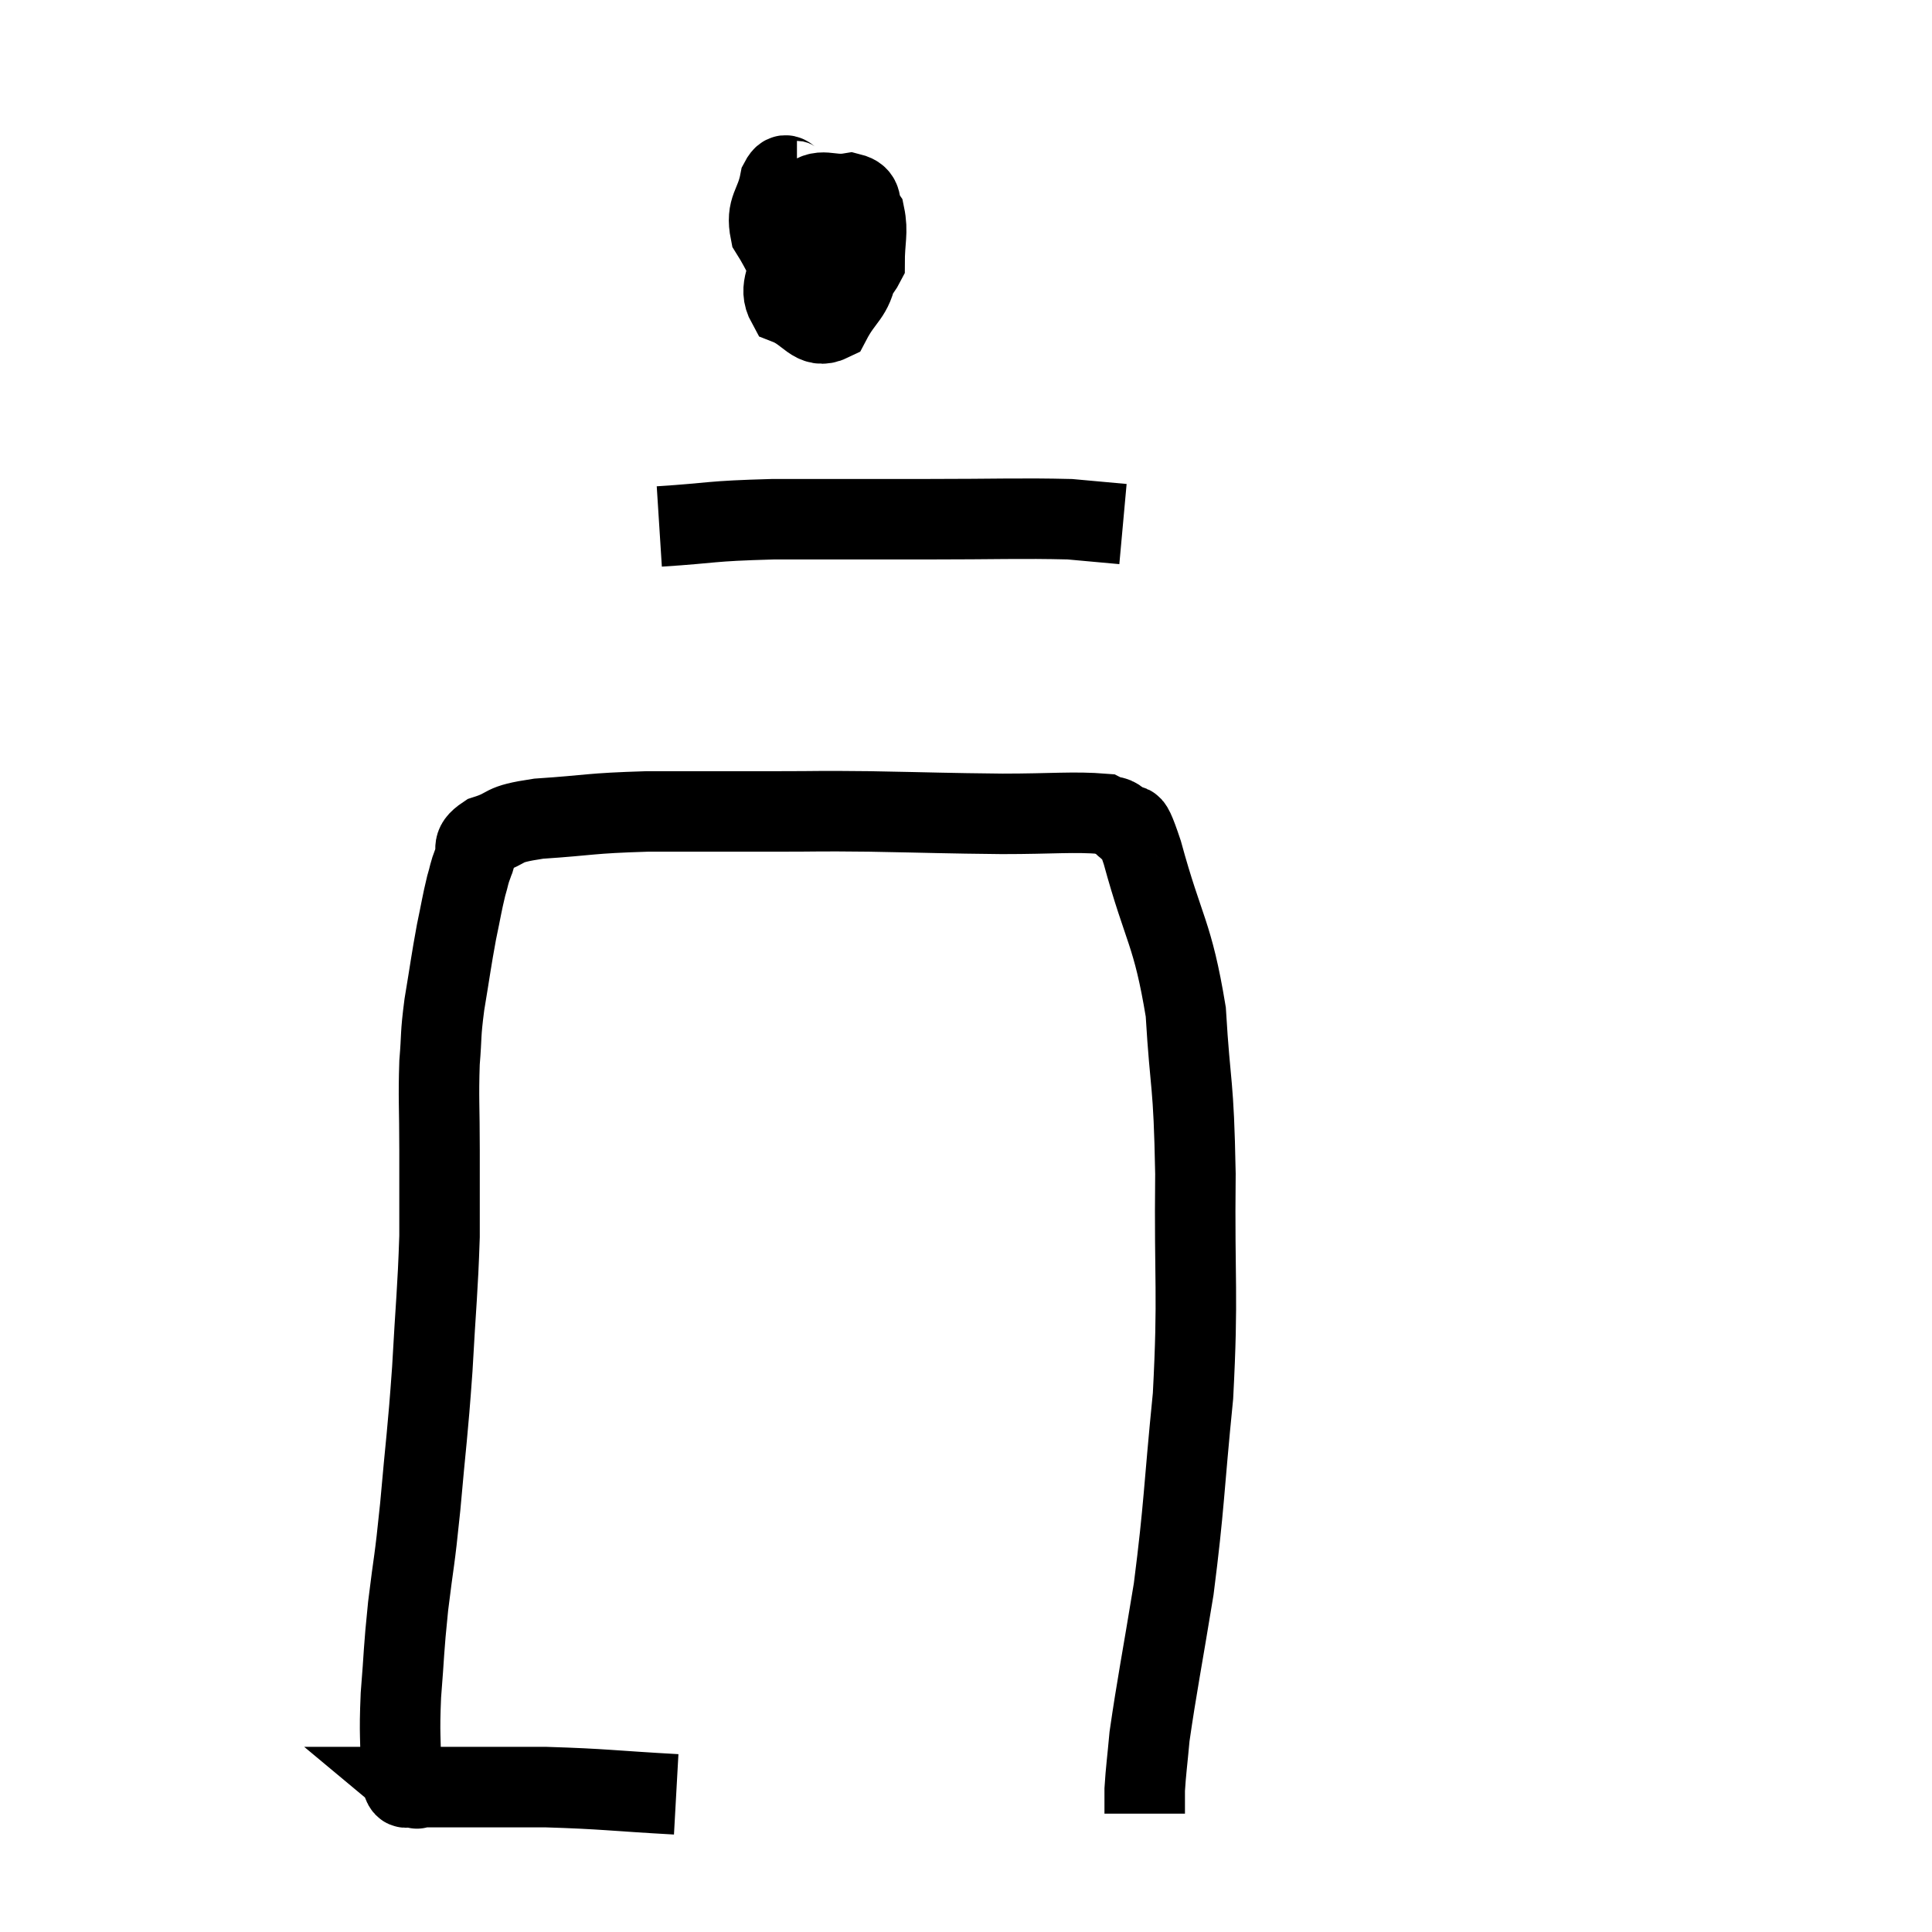 <svg width="48" height="48" viewBox="0 0 48 48" xmlns="http://www.w3.org/2000/svg"><path d="M 16.8 44.58 C 15.18 44.49, 15.03 44.445, 13.56 44.4 C 12.24 44.4, 11.73 44.4, 10.92 44.4 C 10.62 44.4, 10.47 44.4, 10.32 44.4 C 10.32 44.4, 10.32 44.4, 10.32 44.4 C 10.32 44.4, 10.32 44.4, 10.32 44.4 C 10.32 44.4, 10.41 44.475, 10.32 44.4 C 10.14 44.25, 10.05 44.67, 9.96 44.1 C 9.96 43.11, 9.915 43.17, 9.96 42.12 C 10.05 41.01, 10.02 41.07, 10.14 39.9 C 10.29 38.67, 10.29 38.91, 10.44 37.44 C 10.59 35.73, 10.62 35.7, 10.74 34.02 C 10.83 32.37, 10.875 32.085, 10.92 30.72 C 10.92 29.64, 10.92 29.64, 10.92 28.56 C 10.92 27.48, 10.89 27.3, 10.92 26.4 C 10.98 25.68, 10.935 25.77, 11.04 24.96 C 11.19 24.06, 11.205 23.895, 11.34 23.16 C 11.46 22.59, 11.475 22.455, 11.58 22.02 C 11.67 21.72, 11.64 21.735, 11.76 21.42 C 11.91 21.09, 11.655 21.03, 12.06 20.76 C 12.72 20.55, 12.375 20.49, 13.38 20.34 C 14.73 20.25, 14.595 20.205, 16.08 20.16 C 17.7 20.16, 17.94 20.16, 19.32 20.16 C 20.46 20.16, 20.205 20.145, 21.6 20.16 C 23.25 20.19, 23.445 20.205, 24.9 20.22 C 26.16 20.22, 26.67 20.16, 27.42 20.22 C 27.66 20.34, 27.66 20.22, 27.9 20.46 C 28.14 20.82, 27.99 20.01, 28.38 21.18 C 28.92 23.16, 29.13 23.145, 29.46 25.14 C 29.58 27.15, 29.655 26.775, 29.7 29.16 C 29.67 31.92, 29.775 32.1, 29.64 34.68 C 29.4 37.08, 29.43 37.365, 29.16 39.48 C 28.86 41.31, 28.74 41.895, 28.56 43.14 C 28.5 43.8, 28.47 43.98, 28.44 44.46 C 28.44 44.76, 28.44 44.91, 28.44 45.06 L 28.44 45.06" fill="none" stroke="black" stroke-width="2"></path><path d="M 19.8 4.5 C 19.59 4.5, 19.545 4.185, 19.38 4.5 C 19.26 5.13, 19.02 5.16, 19.14 5.76 C 19.5 6.33, 19.515 6.54, 19.86 6.9 C 20.19 7.05, 20.115 7.29, 20.52 7.2 C 21 6.87, 21.24 7.005, 21.48 6.54 C 21.48 5.94, 21.57 5.775, 21.48 5.34 C 21.3 5.07, 21.48 4.89, 21.12 4.8 C 20.58 4.89, 20.4 4.62, 20.04 4.98 C 19.86 5.61, 19.8 5.595, 19.68 6.24 C 19.62 6.9, 19.32 7.125, 19.56 7.56 C 20.1 7.77, 20.205 8.19, 20.64 7.98 C 20.97 7.35, 21.18 7.38, 21.3 6.72 C 21.21 6.03, 21.42 5.745, 21.12 5.34 C 20.61 5.22, 20.52 5.115, 20.1 5.1 L 19.44 5.28" fill="none" stroke="black" stroke-width="2"></path><path d="M 16.38 13.08 C 17.79 12.99, 17.55 12.945, 19.2 12.9 C 21.09 12.9, 21.135 12.9, 22.98 12.9 C 24.78 12.9, 25.35 12.87, 26.58 12.9 C 27.24 12.96, 27.57 12.99, 27.9 13.02 L 27.9 13.02" fill="none" stroke="black" stroke-width="2"></path></svg>
